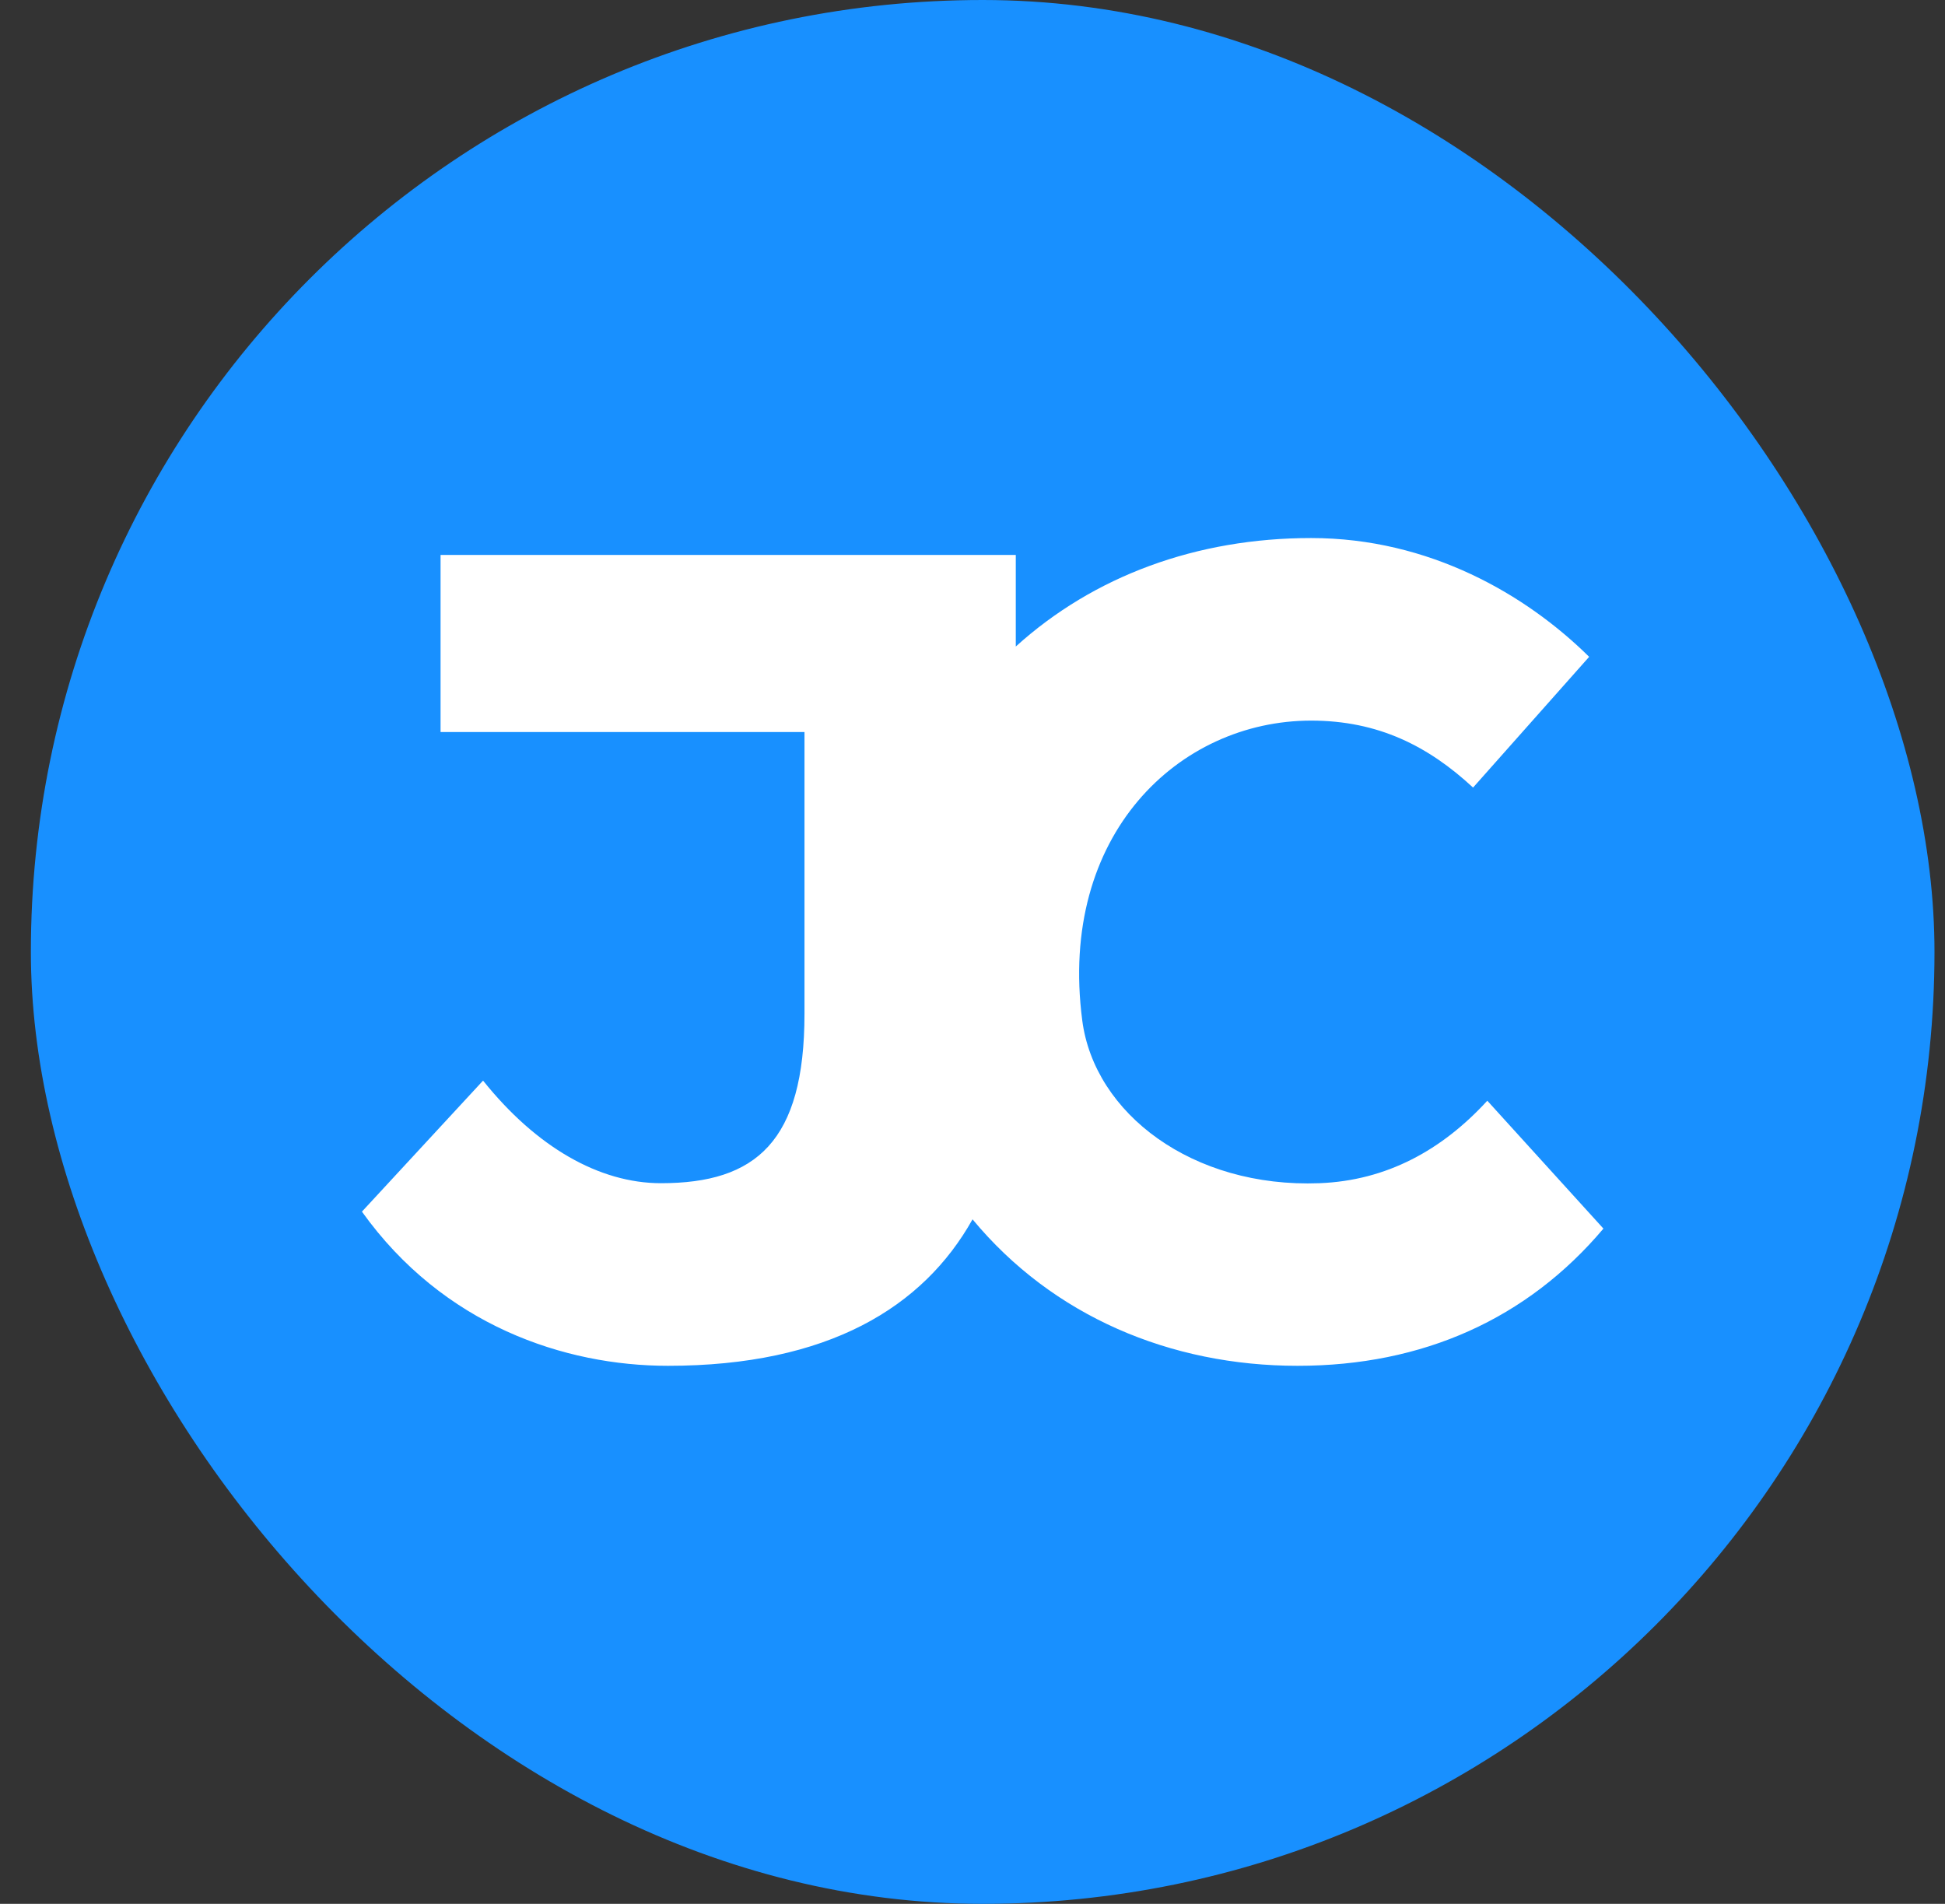 <svg width="47" height="46" viewBox="0 0 47 46" fill="none" xmlns="http://www.w3.org/2000/svg">
<rect x="0" y="0" width="47" height="46" fill="#333333" stroke="none"/>
<rect x="0.746" width="46" height="46" rx="23" fill="#1890FF"/>
<path d="M35.94 26.595C34.847 27.788 33.506 28.526 31.883 28.588C28.818 28.706 26.445 26.906 26.152 24.654C25.567 20.17 28.486 17.411 31.683 17.411C33.31 17.411 34.521 18.033 35.596 19.029L38.401 15.87C36.879 14.366 34.538 13 31.683 13C28.919 13 26.432 13.914 24.546 15.621V13.408H10.646V17.687H19.44V24.495C19.44 27.586 18.263 28.588 15.972 28.588C14.484 28.588 12.962 27.719 11.673 26.109L8.746 29.275C10.709 32.021 13.643 33 16.141 33C20.006 33 22.309 31.588 23.501 29.461C25.44 31.801 28.282 33 31.357 33C34.388 33 36.908 31.863 38.746 29.685L35.94 26.595Z" fill="white"/>
</svg>
